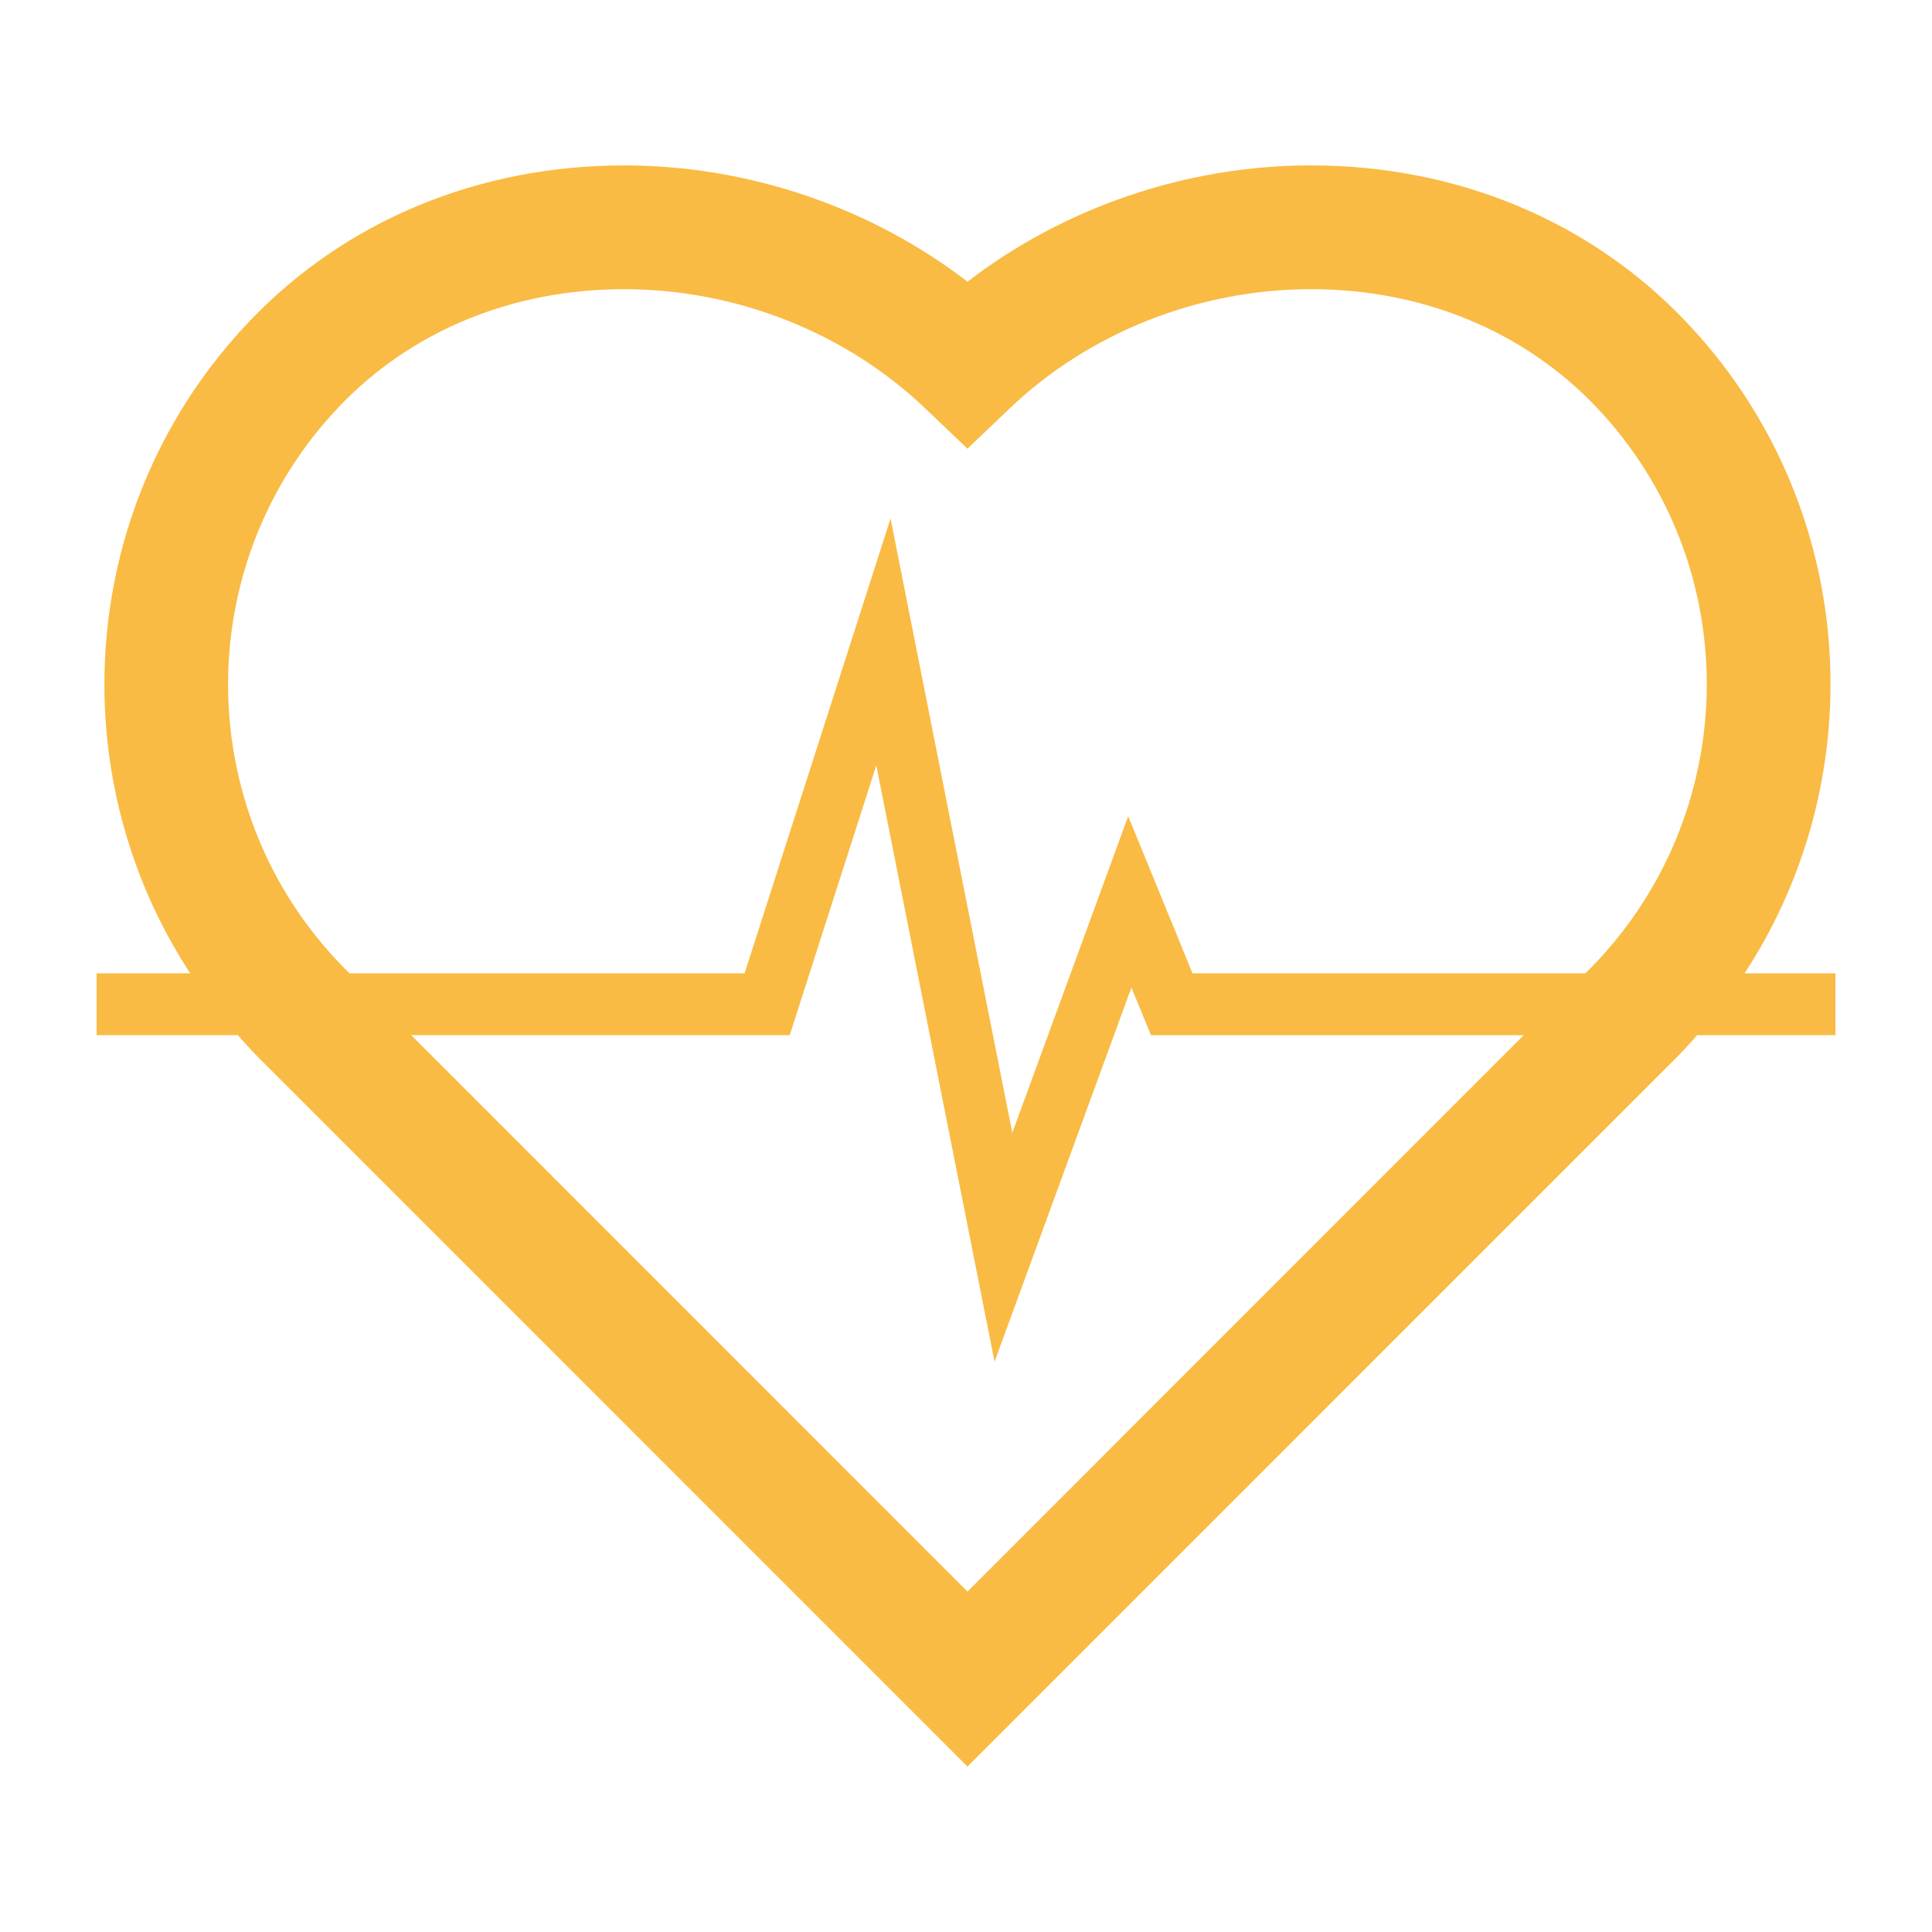 <?xml version="1.0" encoding="utf-8"?>
<!-- Generator: Adobe Illustrator 17.0.0, SVG Export Plug-In . SVG Version: 6.00 Build 0)  -->
<!DOCTYPE svg PUBLIC "-//W3C//DTD SVG 1.1//EN" "http://www.w3.org/Graphics/SVG/1.1/DTD/svg11.dtd">
<svg version="1.1" id="Calque_1" xmlns="http://www.w3.org/2000/svg" xmlns:xlink="http://www.w3.org/1999/xlink" x="0px" y="0px"
	 width="100px" height="100px" viewBox="0 0 100 100" enable-background="new 0 0 100 100" xml:space="preserve">
<g>
	<path fill="#F9BB44" d="M95,50.378h-4.7c6.783-10.37,5.843-24.432-3.073-33.769c-4.957-5.193-11.836-8.048-19.372-8.048
		c-6.438,0-12.771,2.168-17.777,6.019c-5.009-3.851-11.34-6.019-17.774-6.019c-7.537,0-14.416,2.86-19.372,8.048
		C4.005,25.957,3.07,40.034,9.845,50.378H5v3.201h7.308c0.469,0.527,0.941,1.05,1.458,1.545l36.311,36.315l36.26-36.262
		c0.535-0.512,1.025-1.05,1.51-1.599H95V50.378z M17.565,21.035c3.736-3.915,8.97-6.067,14.738-6.067
		c5.795,0,11.465,2.243,15.562,6.147l2.212,2.109l2.211-2.109c4.096-3.904,9.771-6.147,15.566-6.147
		c5.768,0,11.001,2.157,14.737,6.067c7.873,8.25,7.633,21.321-0.529,29.343H61.724l-3.329-8.133l-5.998,16.389l-6.302-31.798
		L38.54,50.378H18.091C9.932,42.41,9.672,29.302,17.565,21.035 M50.077,82.379l-28.792-28.8h19.592l4.48-13.965l6.121,30.867
		l7.084-19.367l1.012,2.466h19.292L50.077,82.379z"/>
</g>
</svg>
